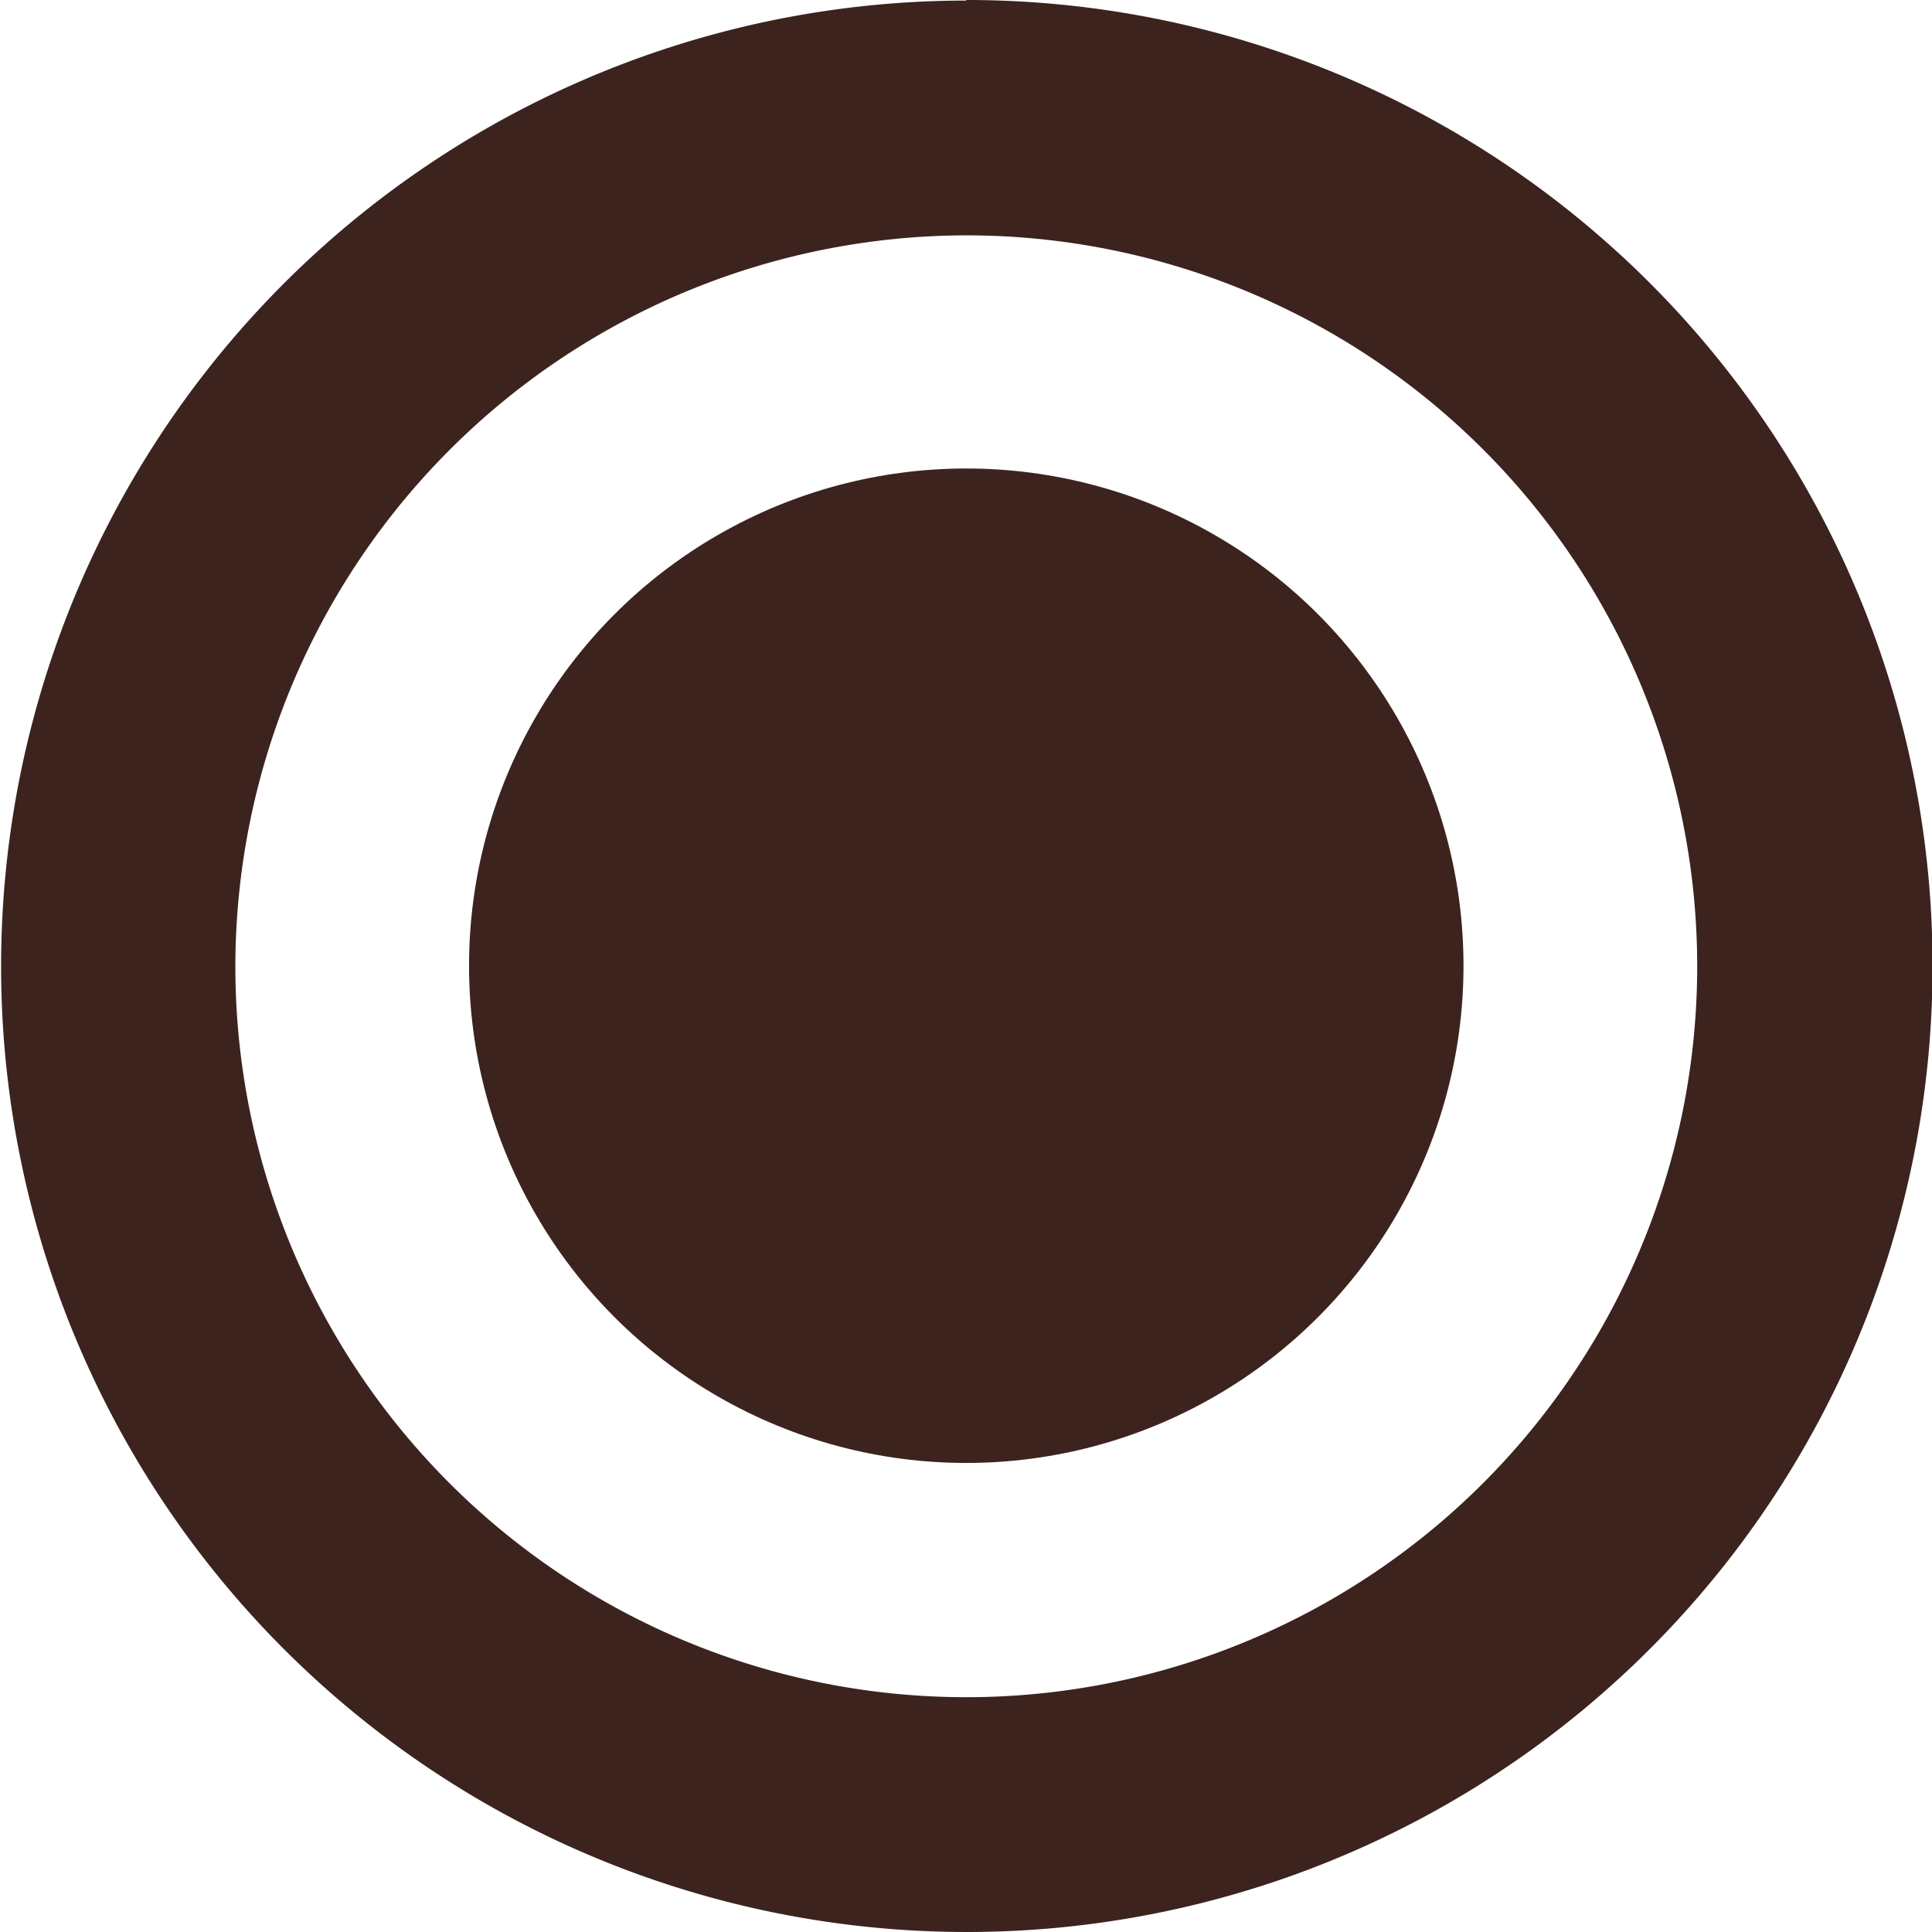 <svg xmlns='http://www.w3.org/2000/svg' viewBox='0 0 34.97 34.97'><defs><style>.cls-1{fill:#3c231e;}</style></defs><title>Untitled-8</title><path class='cls-1' d='M19,5.77A13.23,13.23,0,1,1,5.77,19,13.25,13.25,0,0,1,19,5.77m0-4.25A17.48,17.48,0,1,0,36.49,19,17.48,17.48,0,0,0,19,1.51h0Z' transform='translate(-1.51 -1.51)'/><circle class='cls-1' cx='17.49' cy='17.48' r='9'/></svg>